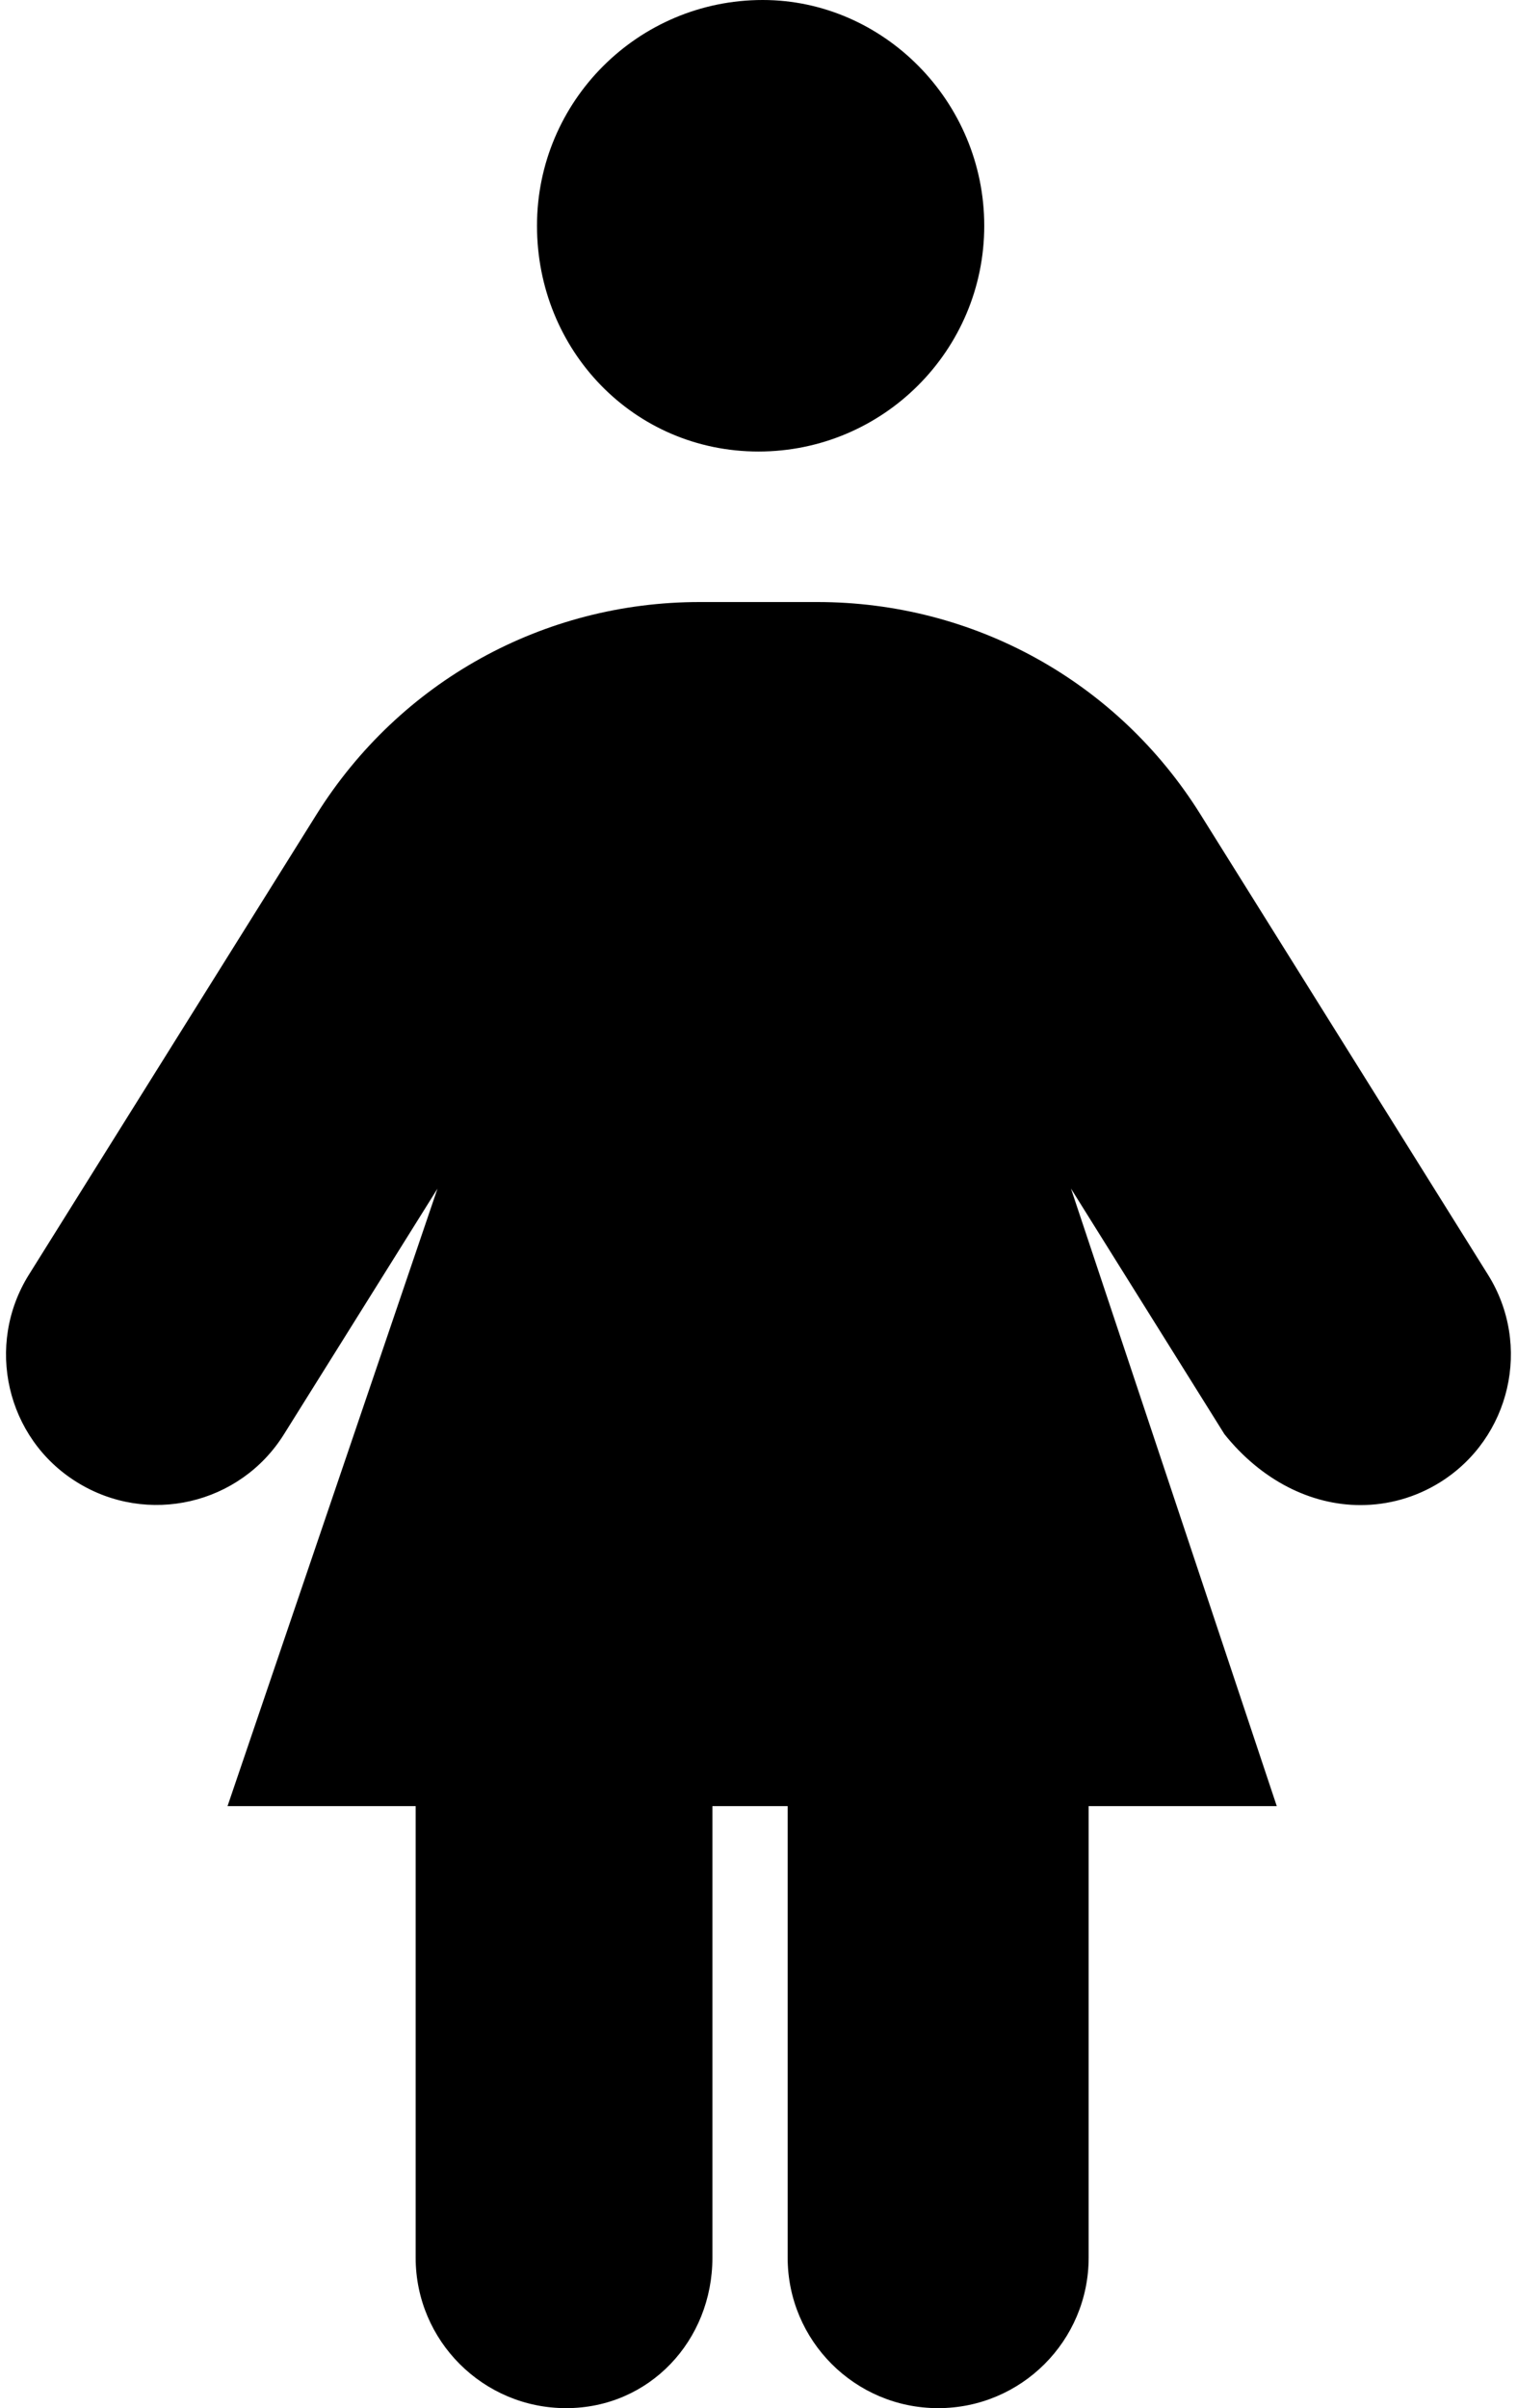 <svg xmlns="http://www.w3.org/2000/svg" xmlns:xlink="http://www.w3.org/1999/xlink" aria-hidden="true" role="img" class="iconify iconify--fa6-solid" width="0.63em" height="1em" preserveAspectRatio="xMidYMid meet" viewBox="0 0 320 512"><path fill="currentColor" d="M160 96c26.5 0 48-21.5 48-48S186.5 0 160.9 0c-26.5 0-48 21.5-48 48s20.6 48 47.1 48zm155.1 175l-61.19-97.95C236.3 144.9 205.8 128 172.5 128h-25c-33.3 0-63.75 16.9-81.44 45.1L4.873 271c-9.375 15-4.812 34.8 10.157 44.1c15.03 9.375 34.75 4.812 44.09-10.19l32.62-52.19L47.1 384h40v96c0 17.67 14.33 32 32 32s31.1-14.33 31.1-32v-96h16v96c0 17.67 14.33 32 32 32s32-14.33 32-32v-96h40l-43.76-131.3l32.63 52.22C266.9 314.7 277.4 320 288 320c5.781 0 11.66-1.562 16.94-4.859C319.9 305.8 324.5 286 315.1 271z"></path></svg>